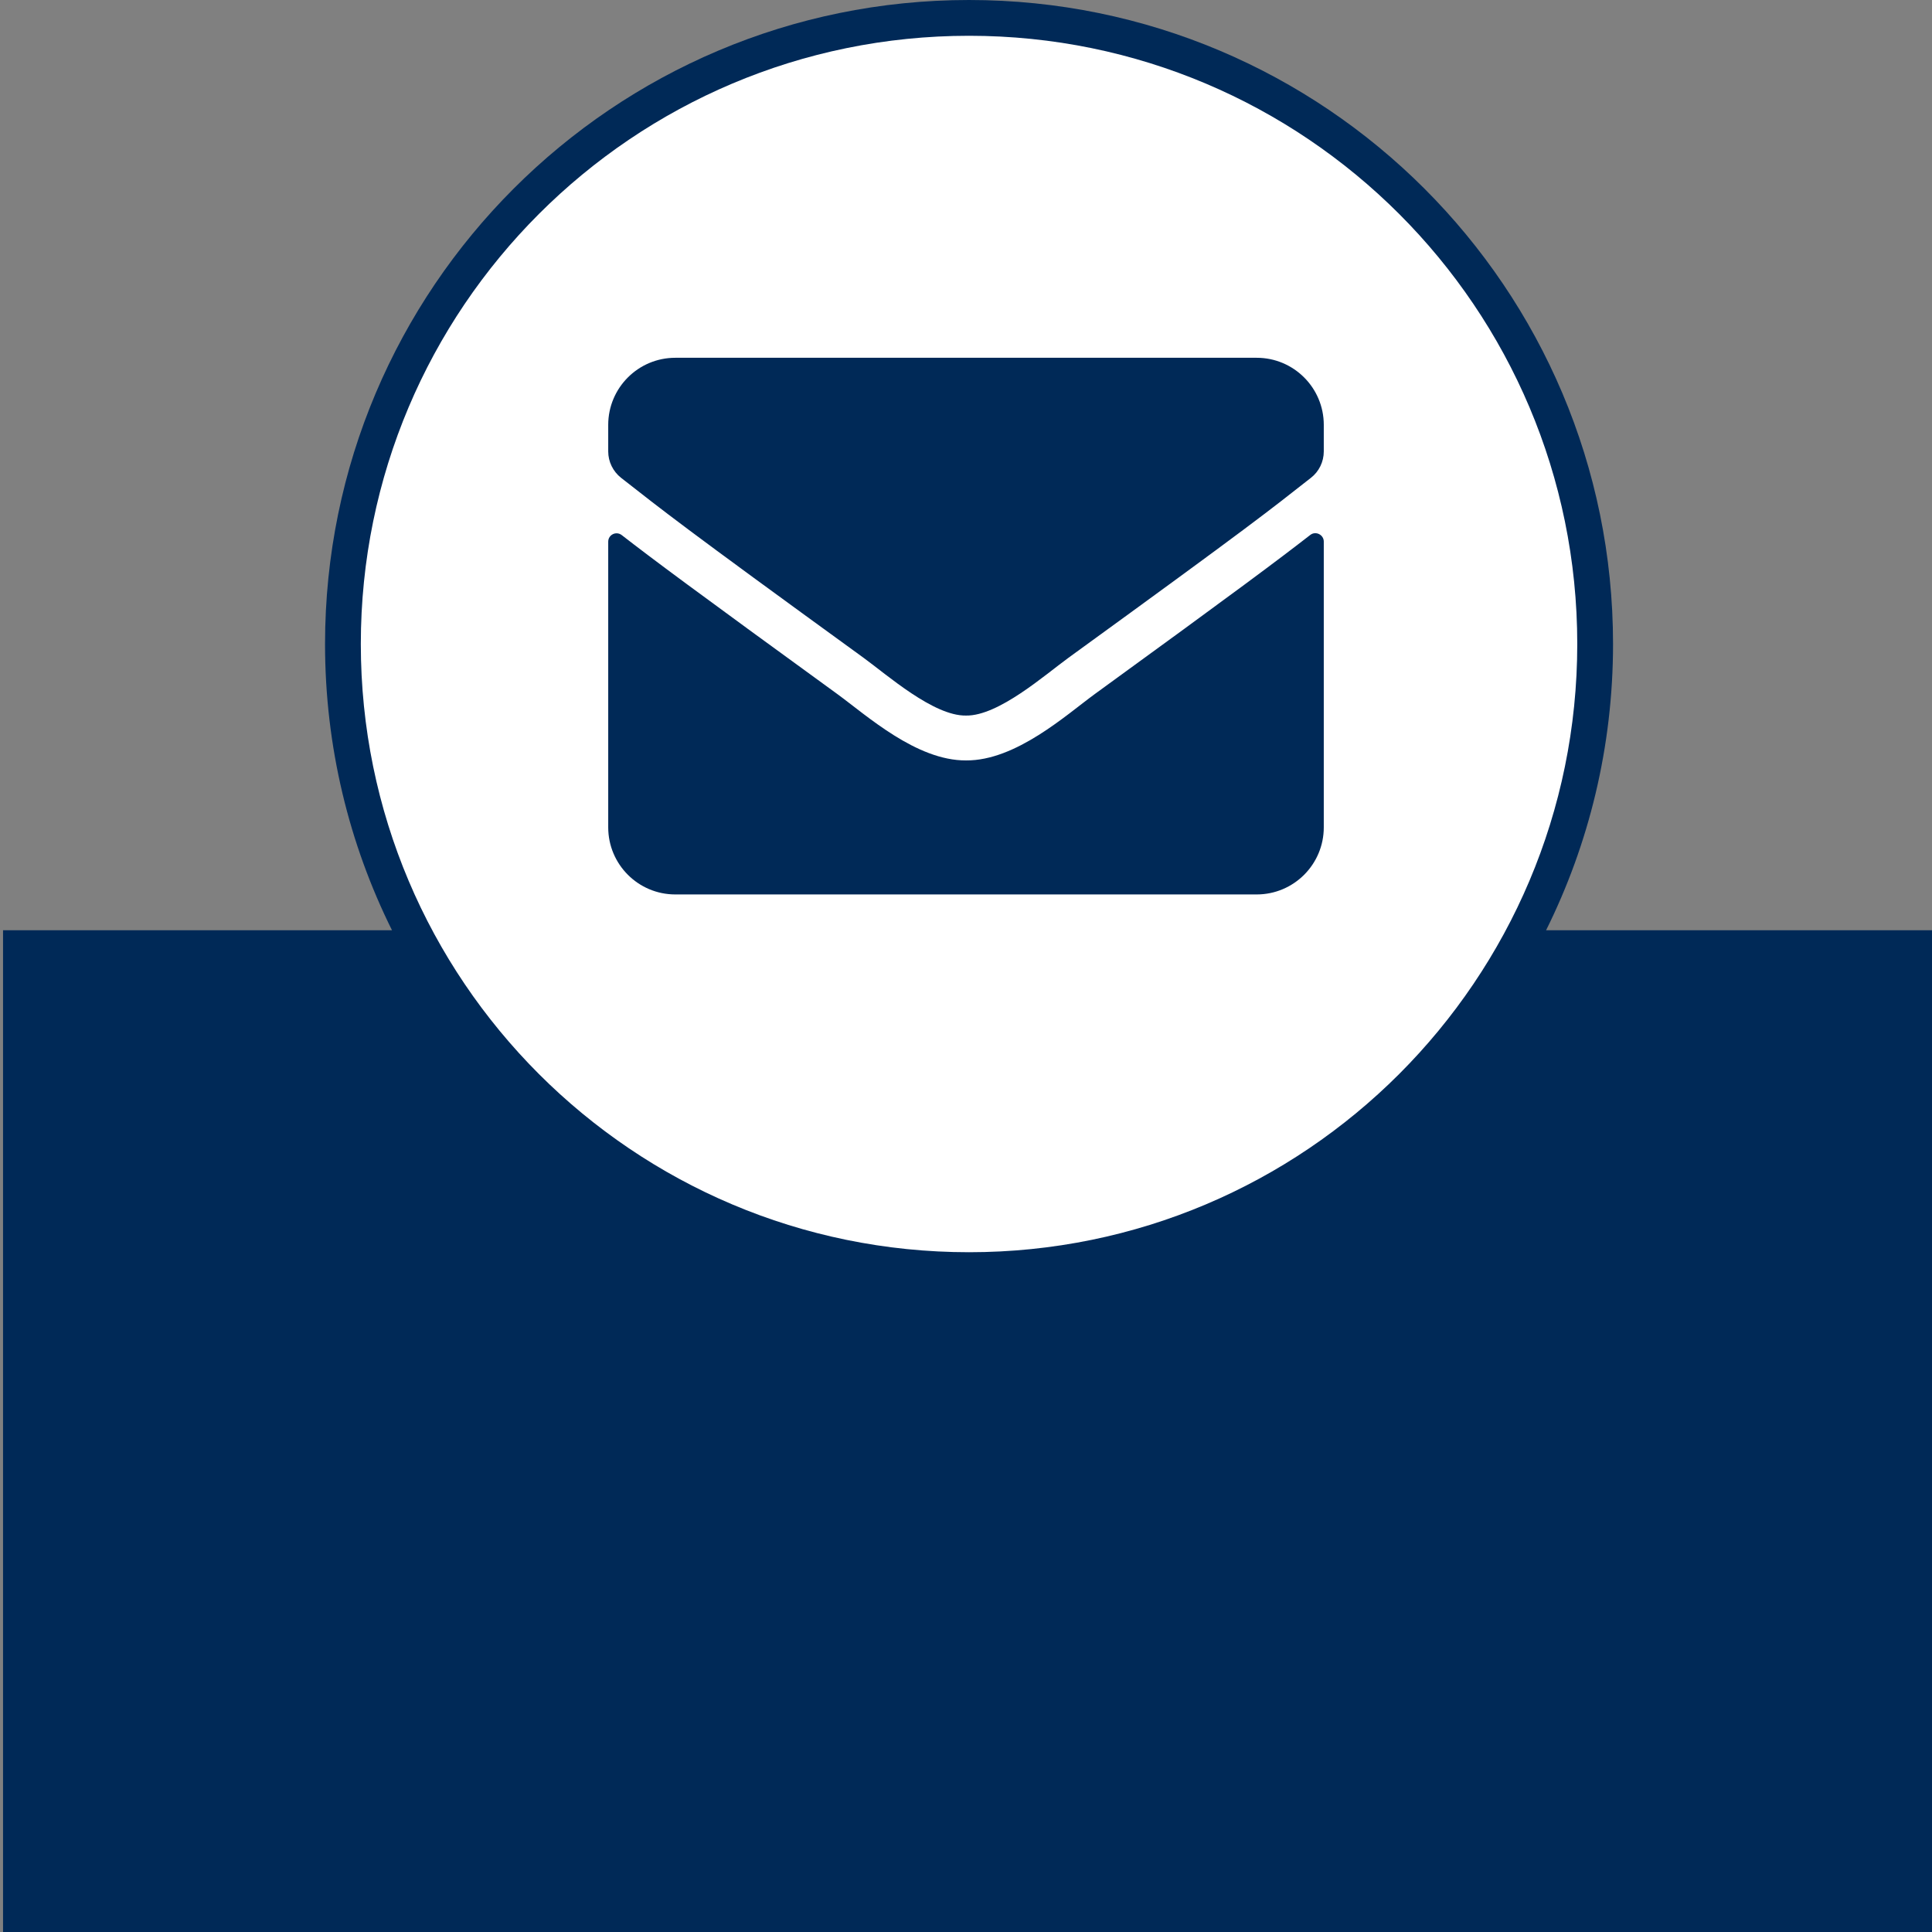 <?xml version="1.0" encoding="UTF-8"?>
<svg width="54px" height="54px" viewBox="0 0 54 54" version="1.1" xmlns="http://www.w3.org/2000/svg" xmlns:xlink="http://www.w3.org/1999/xlink">
    <rect x="0" y="0" width="54" height="54" fill="#808080" stroke="none"/>
    <title>BarItemLibraryIconEmail</title>
    <g id="BarItemLibraryIconEmail" stroke="none" stroke-width="1" fill="none" fill-rule="evenodd">
        <g id="Group" transform="translate(0.085, 0)">
            <path d="M27,0 C36.941,0 45,8.059 45,18 C45,20.874 44.326,23.59 43.129,26 L54,26 L54,54 L0,54 L0,26 L10.871,26 C9.674,23.59 9,20.874 9,18 C9,8.059 17.059,0 27,0 Z" id="Shape" fill="#002957"></path>
            <path d="M27,1 C17.611,1 10,8.611 10,18 C10,27.389 17.611,35 27,35 C36.389,35 44,27.389 44,18 C44,8.611 36.389,1 27,1 Z" id="Path" fill="#FFFFFF"></path>
        </g>
        <path d="M36.621,14.953 C36.773,14.832 37,14.945 37,15.137 L37,23.125 C37,24.16 36.16,25 35.125,25 L18.875,25 C17.84,25 17,24.16 17,23.125 L17,15.141 C17,14.945 17.223,14.836 17.379,14.957 C18.254,15.637 19.414,16.5 23.398,19.395 C24.223,19.996 25.613,21.262 27,21.254 C28.395,21.266 29.812,19.973 30.605,19.395 C34.59,16.5 35.746,15.633 36.621,14.953 Z M27,20 C27.906,20.016 29.211,18.859 29.867,18.383 C35.051,14.621 35.445,14.293 36.641,13.355 C36.867,13.18 37,12.906 37,12.617 L37,11.875 C37,10.84 36.16,10 35.125,10 L18.875,10 C17.84,10 17,10.84 17,11.875 L17,12.617 C17,12.906 17.133,13.176 17.359,13.355 C18.555,14.289 18.949,14.621 24.133,18.383 C24.789,18.859 26.094,20.016 27,20 Z" id="Shape" fill="#002957" fill-rule="nonzero"></path>
    </g>
</svg>